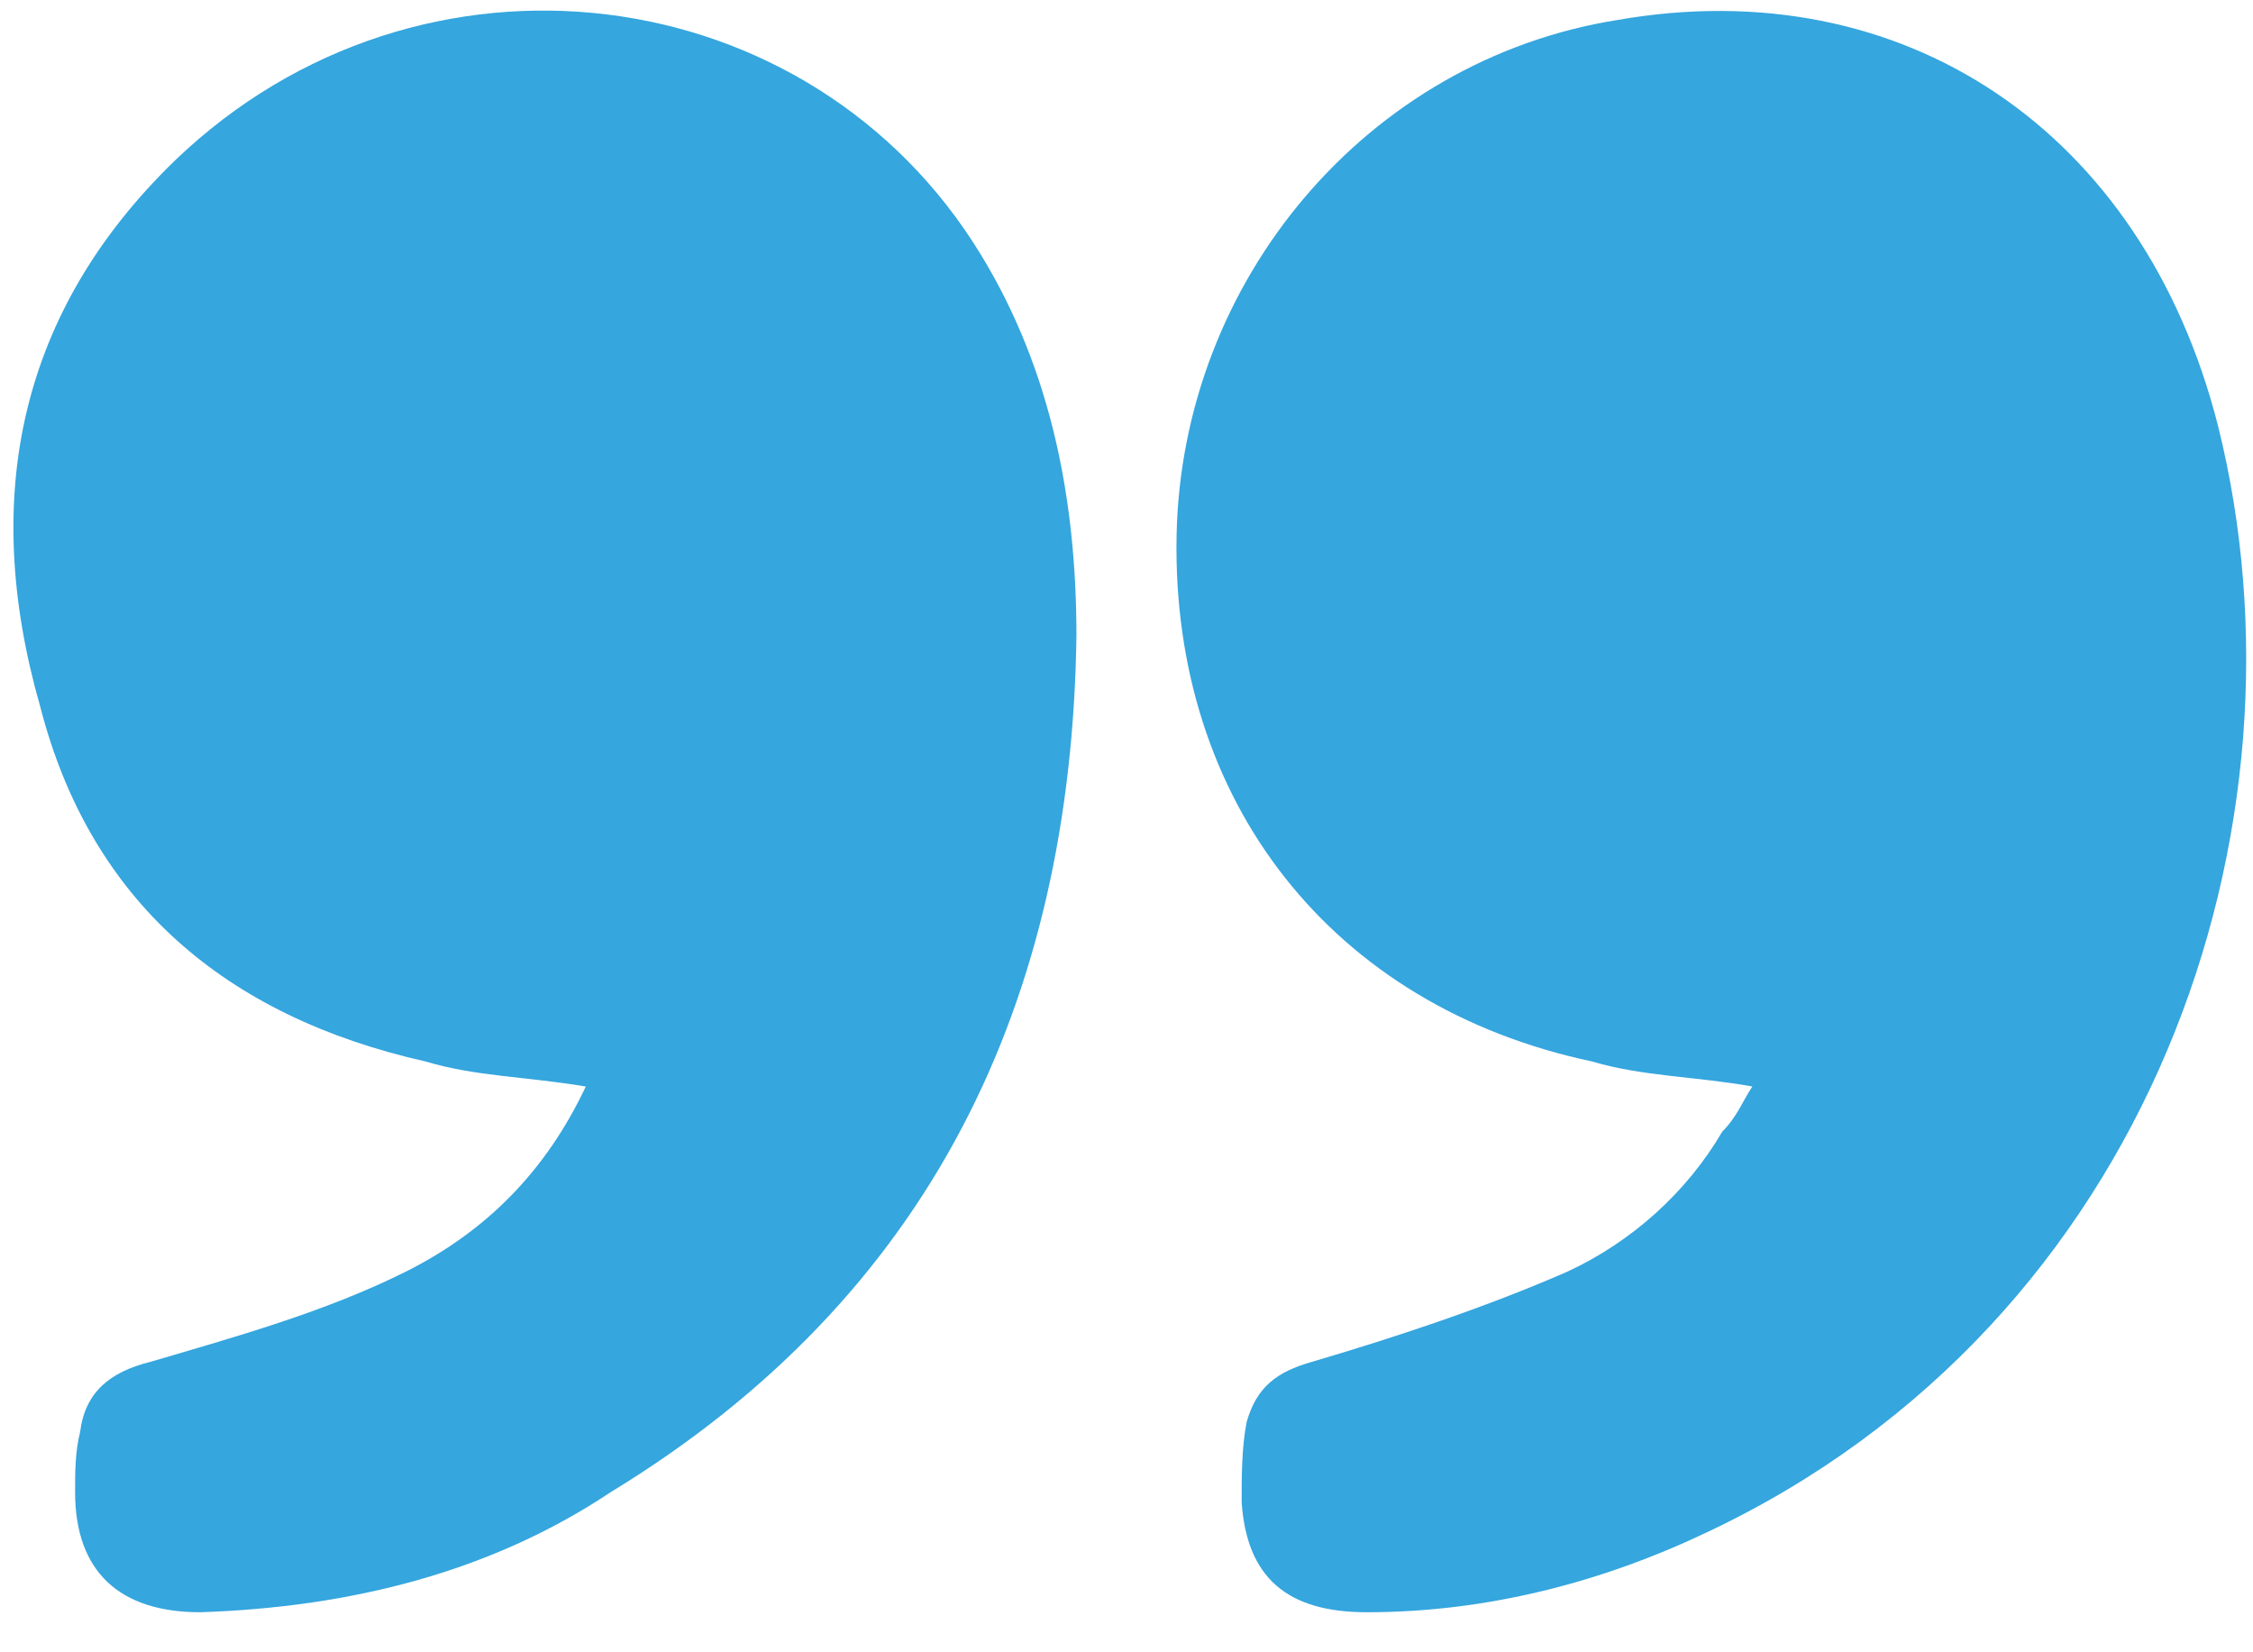 <?xml version="1.0" encoding="utf-8"?>
<!-- Generator: Adobe Illustrator 19.2.1, SVG Export Plug-In . SVG Version: 6.00 Build 0)  -->
<svg version="1.1" id="Layer_1" xmlns="http://www.w3.org/2000/svg" xmlns:xlink="http://www.w3.org/1999/xlink" x="0px" y="0px"
	 viewBox="0 0 45 33" enable-background="new 0 0 45 33" xml:space="preserve">
<g>
	<path fill="#35A6DE" d="M11.7,21.7c-1.2-0.2-2.2-0.2-3.2-0.5c-4-0.9-6.7-3.2-7.7-7.1C-0.4,9.9,0.4,6.2,3.5,3.2
		c4.9-4.7,12.7-3.7,16.1,1.9c1.4,2.3,1.9,4.9,1.9,7.6c-0.1,7.3-2.9,13.2-9.3,17.1C9.8,31.4,7,32.1,4,32.2c-1.6,0-2.5-0.8-2.5-2.4
		c0-0.4,0-0.8,0.1-1.2c0.1-0.8,0.6-1.2,1.4-1.4c1.7-0.5,3.5-1,5.1-1.8C9.7,24.6,10.9,23.4,11.7,21.7z"/>
	<path fill="#35A6DE" d="M35,21.7c-1.1-0.2-2.2-0.2-3.2-0.5c-5.2-1.1-8.4-5.2-8.3-10.5c0.1-5.1,3.8-9.5,8.8-10.3
		c5.7-1,10.5,2.2,12,8.1c2,8-1.3,17.9-10.2,22.1c-2.1,1-4.4,1.6-6.8,1.6c-1.6,0-2.4-0.7-2.5-2.2c0-0.5,0-1.1,0.1-1.6
		c0.2-0.7,0.6-1,1.3-1.2c1.7-0.5,3.5-1.1,5.1-1.8c1.3-0.6,2.4-1.6,3.1-2.8C34.7,22.3,34.8,22,35,21.7z"/>
</g>
</svg>
